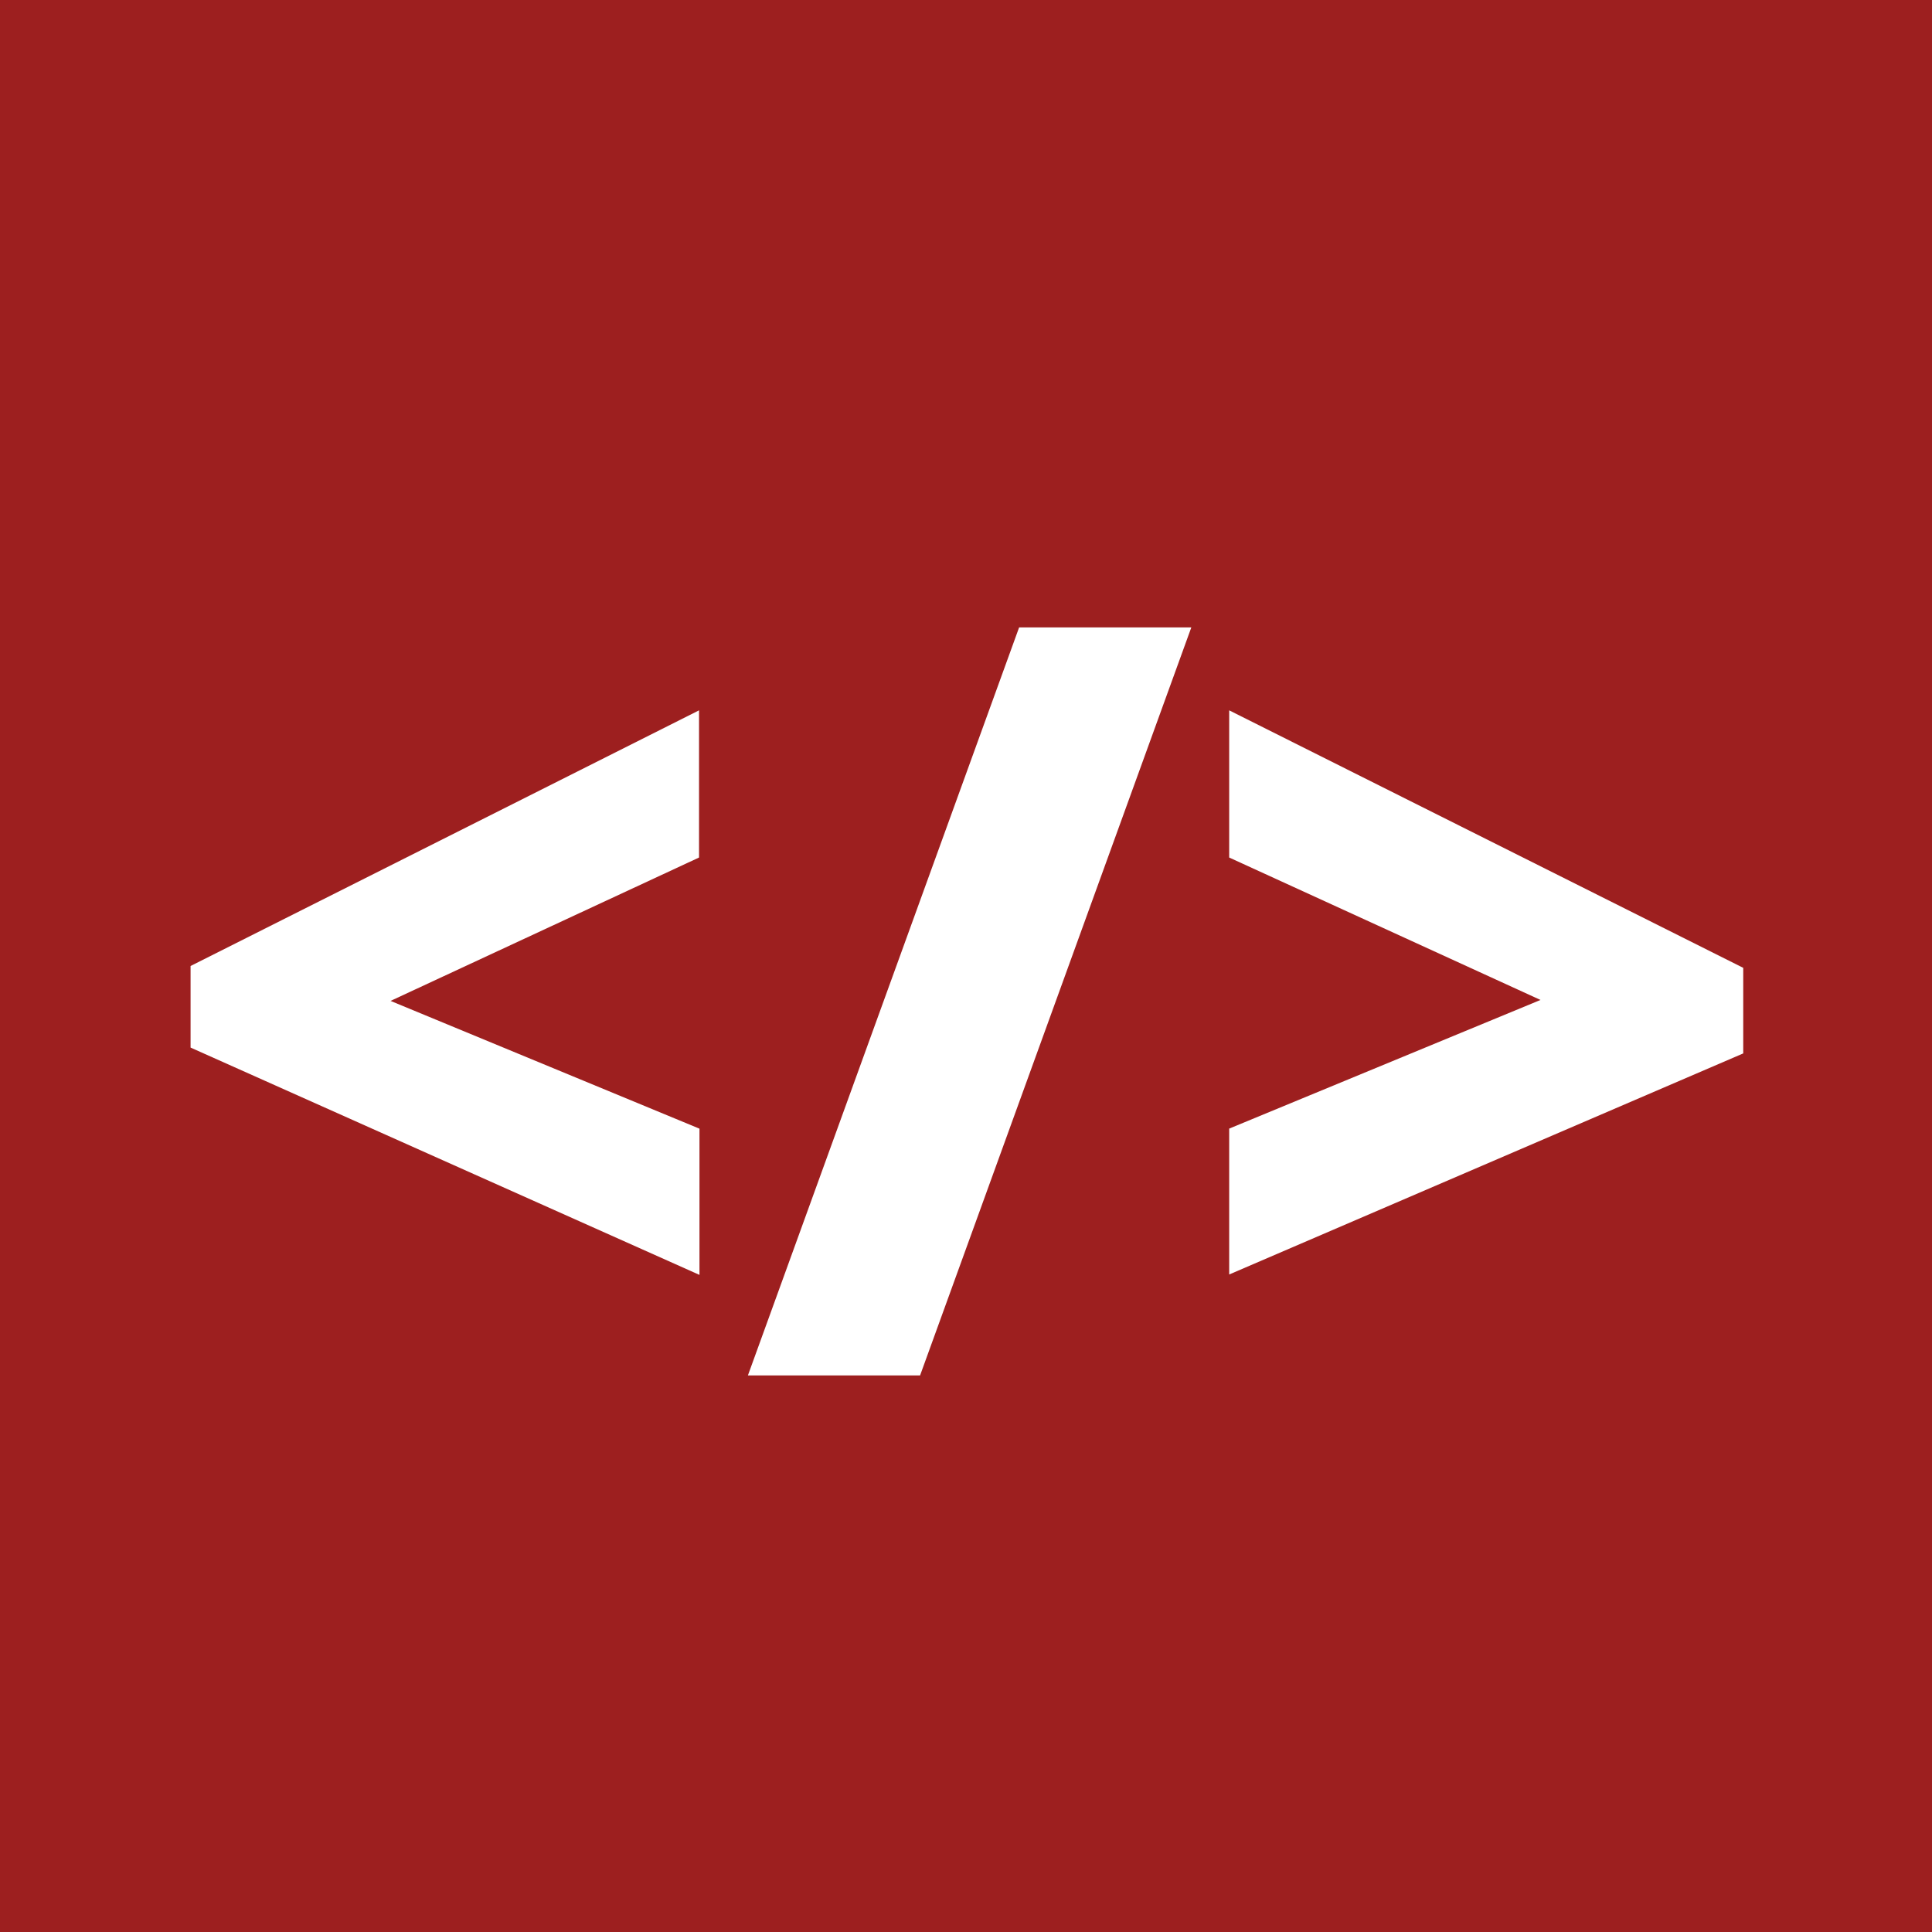 <svg width="61" height="61" viewBox="0 0 61 61" fill="none" xmlns="http://www.w3.org/2000/svg">
<rect width="61" height="61" fill="#9D1F1F"/>
<g clip-path="url(#clip0_2_19)">
<path d="M22.085 40.253L5.987 33.062L6.017 30.5L22.071 22.428V27.075L12.331 31.602L22.085 35.636V40.253ZM37.614 19.81L29.05 43.427H23.614L32.177 19.81H37.614ZM38.81 35.634L48.639 31.572L38.81 27.075V22.428L55.04 30.558V33.26L38.81 40.24V35.634Z" fill="white"/>
</g>
<defs>
<clipPath id="clip0_2_19">
<rect width="49.026" height="23.709" fill="white" transform="translate(6.017 19.777)"/>
</clipPath>
</defs>
</svg>
